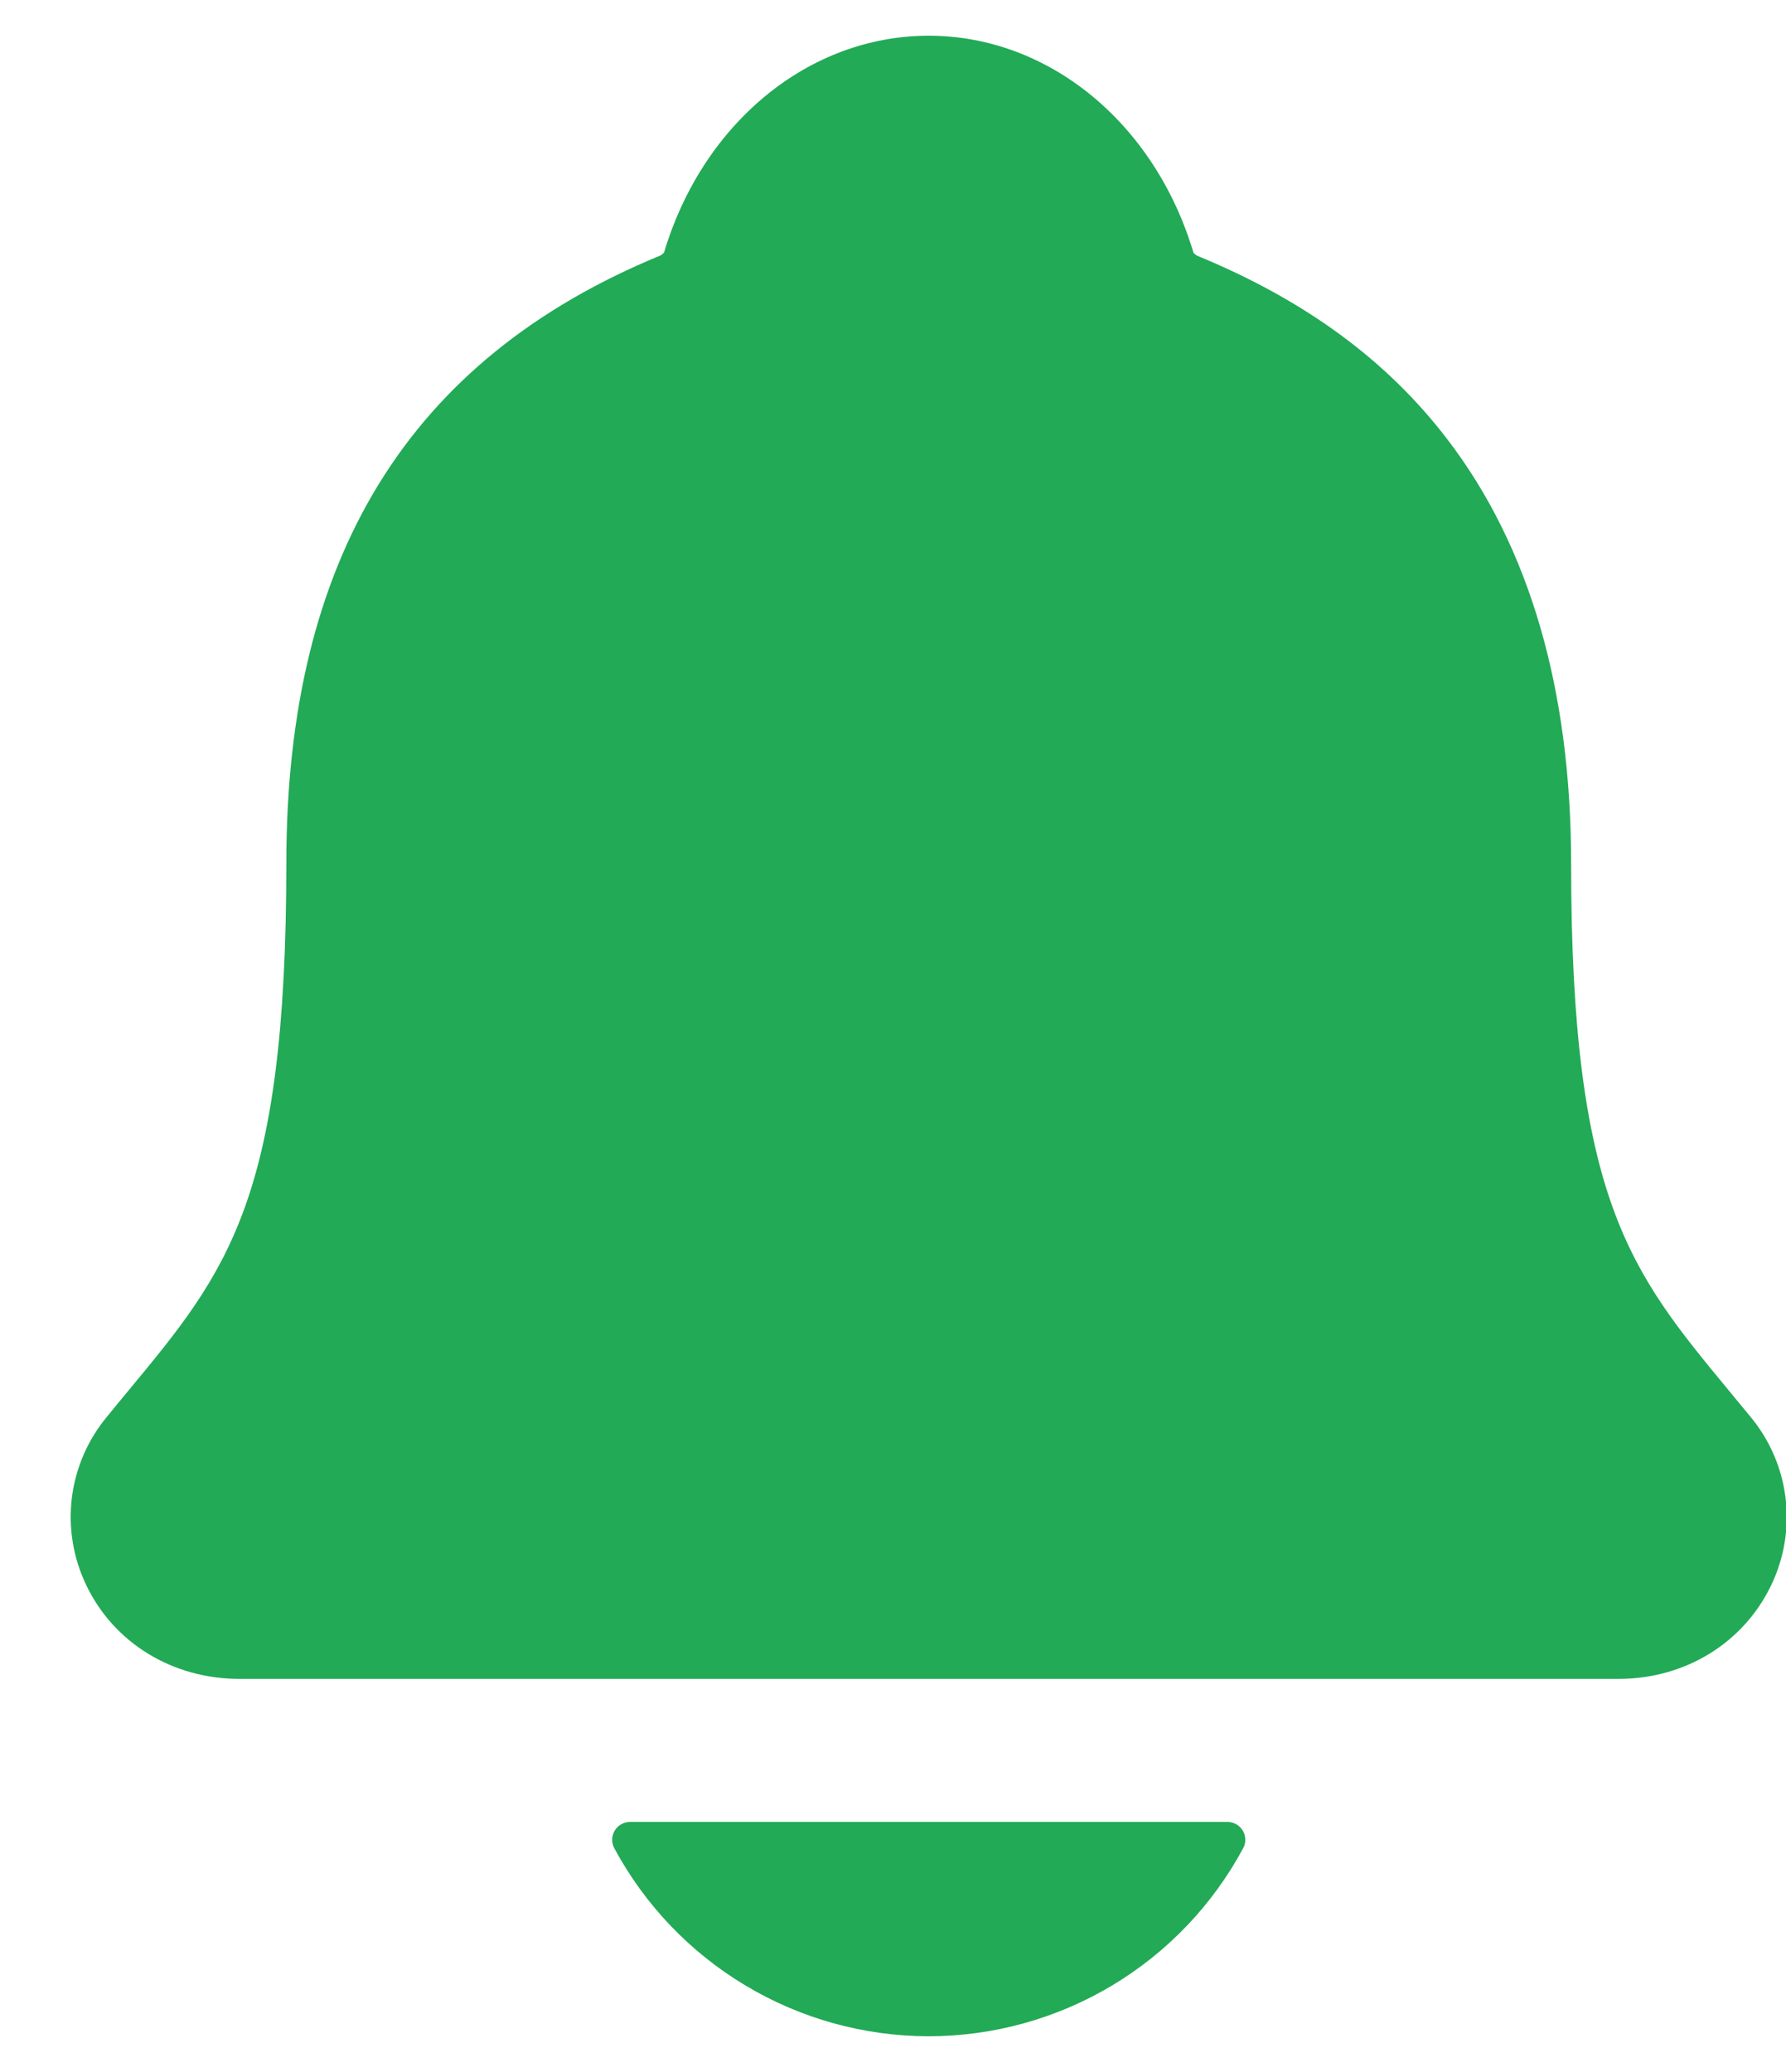 <svg width="25" height="29" viewBox="0 0 25 29" fill="true" xmlns="http://www.w3.org/2000/svg">
<path d="M24.505 19.832C24.401 19.707 24.299 19.582 24.199 19.461C22.824 17.798 21.992 16.794 21.992 12.086C21.992 9.649 21.409 7.649 20.26 6.149C19.413 5.041 18.267 4.2 16.757 3.579C16.738 3.568 16.72 3.554 16.706 3.537C16.163 1.718 14.676 0.5 13 0.5C11.324 0.5 9.838 1.718 9.295 3.535C9.281 3.551 9.263 3.565 9.244 3.576C5.721 5.026 4.008 7.809 4.008 12.084C4.008 16.794 3.178 17.798 1.801 19.459C1.701 19.58 1.599 19.703 1.496 19.83C1.228 20.153 1.058 20.546 1.006 20.963C0.955 21.38 1.024 21.802 1.205 22.181C1.591 22.994 2.413 23.498 3.351 23.498H22.656C23.59 23.498 24.406 22.994 24.793 22.186C24.975 21.807 25.045 21.384 24.994 20.967C24.943 20.549 24.773 20.156 24.505 19.832ZM13 28.5C13.903 28.499 14.789 28.254 15.564 27.791C16.34 27.327 16.975 26.662 17.402 25.867C17.423 25.829 17.433 25.786 17.431 25.743C17.43 25.7 17.418 25.658 17.396 25.621C17.373 25.584 17.342 25.553 17.304 25.532C17.267 25.511 17.224 25.5 17.181 25.5H8.82C8.777 25.5 8.734 25.511 8.697 25.532C8.659 25.553 8.628 25.584 8.605 25.621C8.583 25.658 8.57 25.7 8.569 25.743C8.568 25.786 8.578 25.829 8.598 25.867C9.026 26.662 9.661 27.327 10.436 27.79C11.211 28.254 12.097 28.499 13 28.5Z" fill="#22AA56"/>
</svg>
